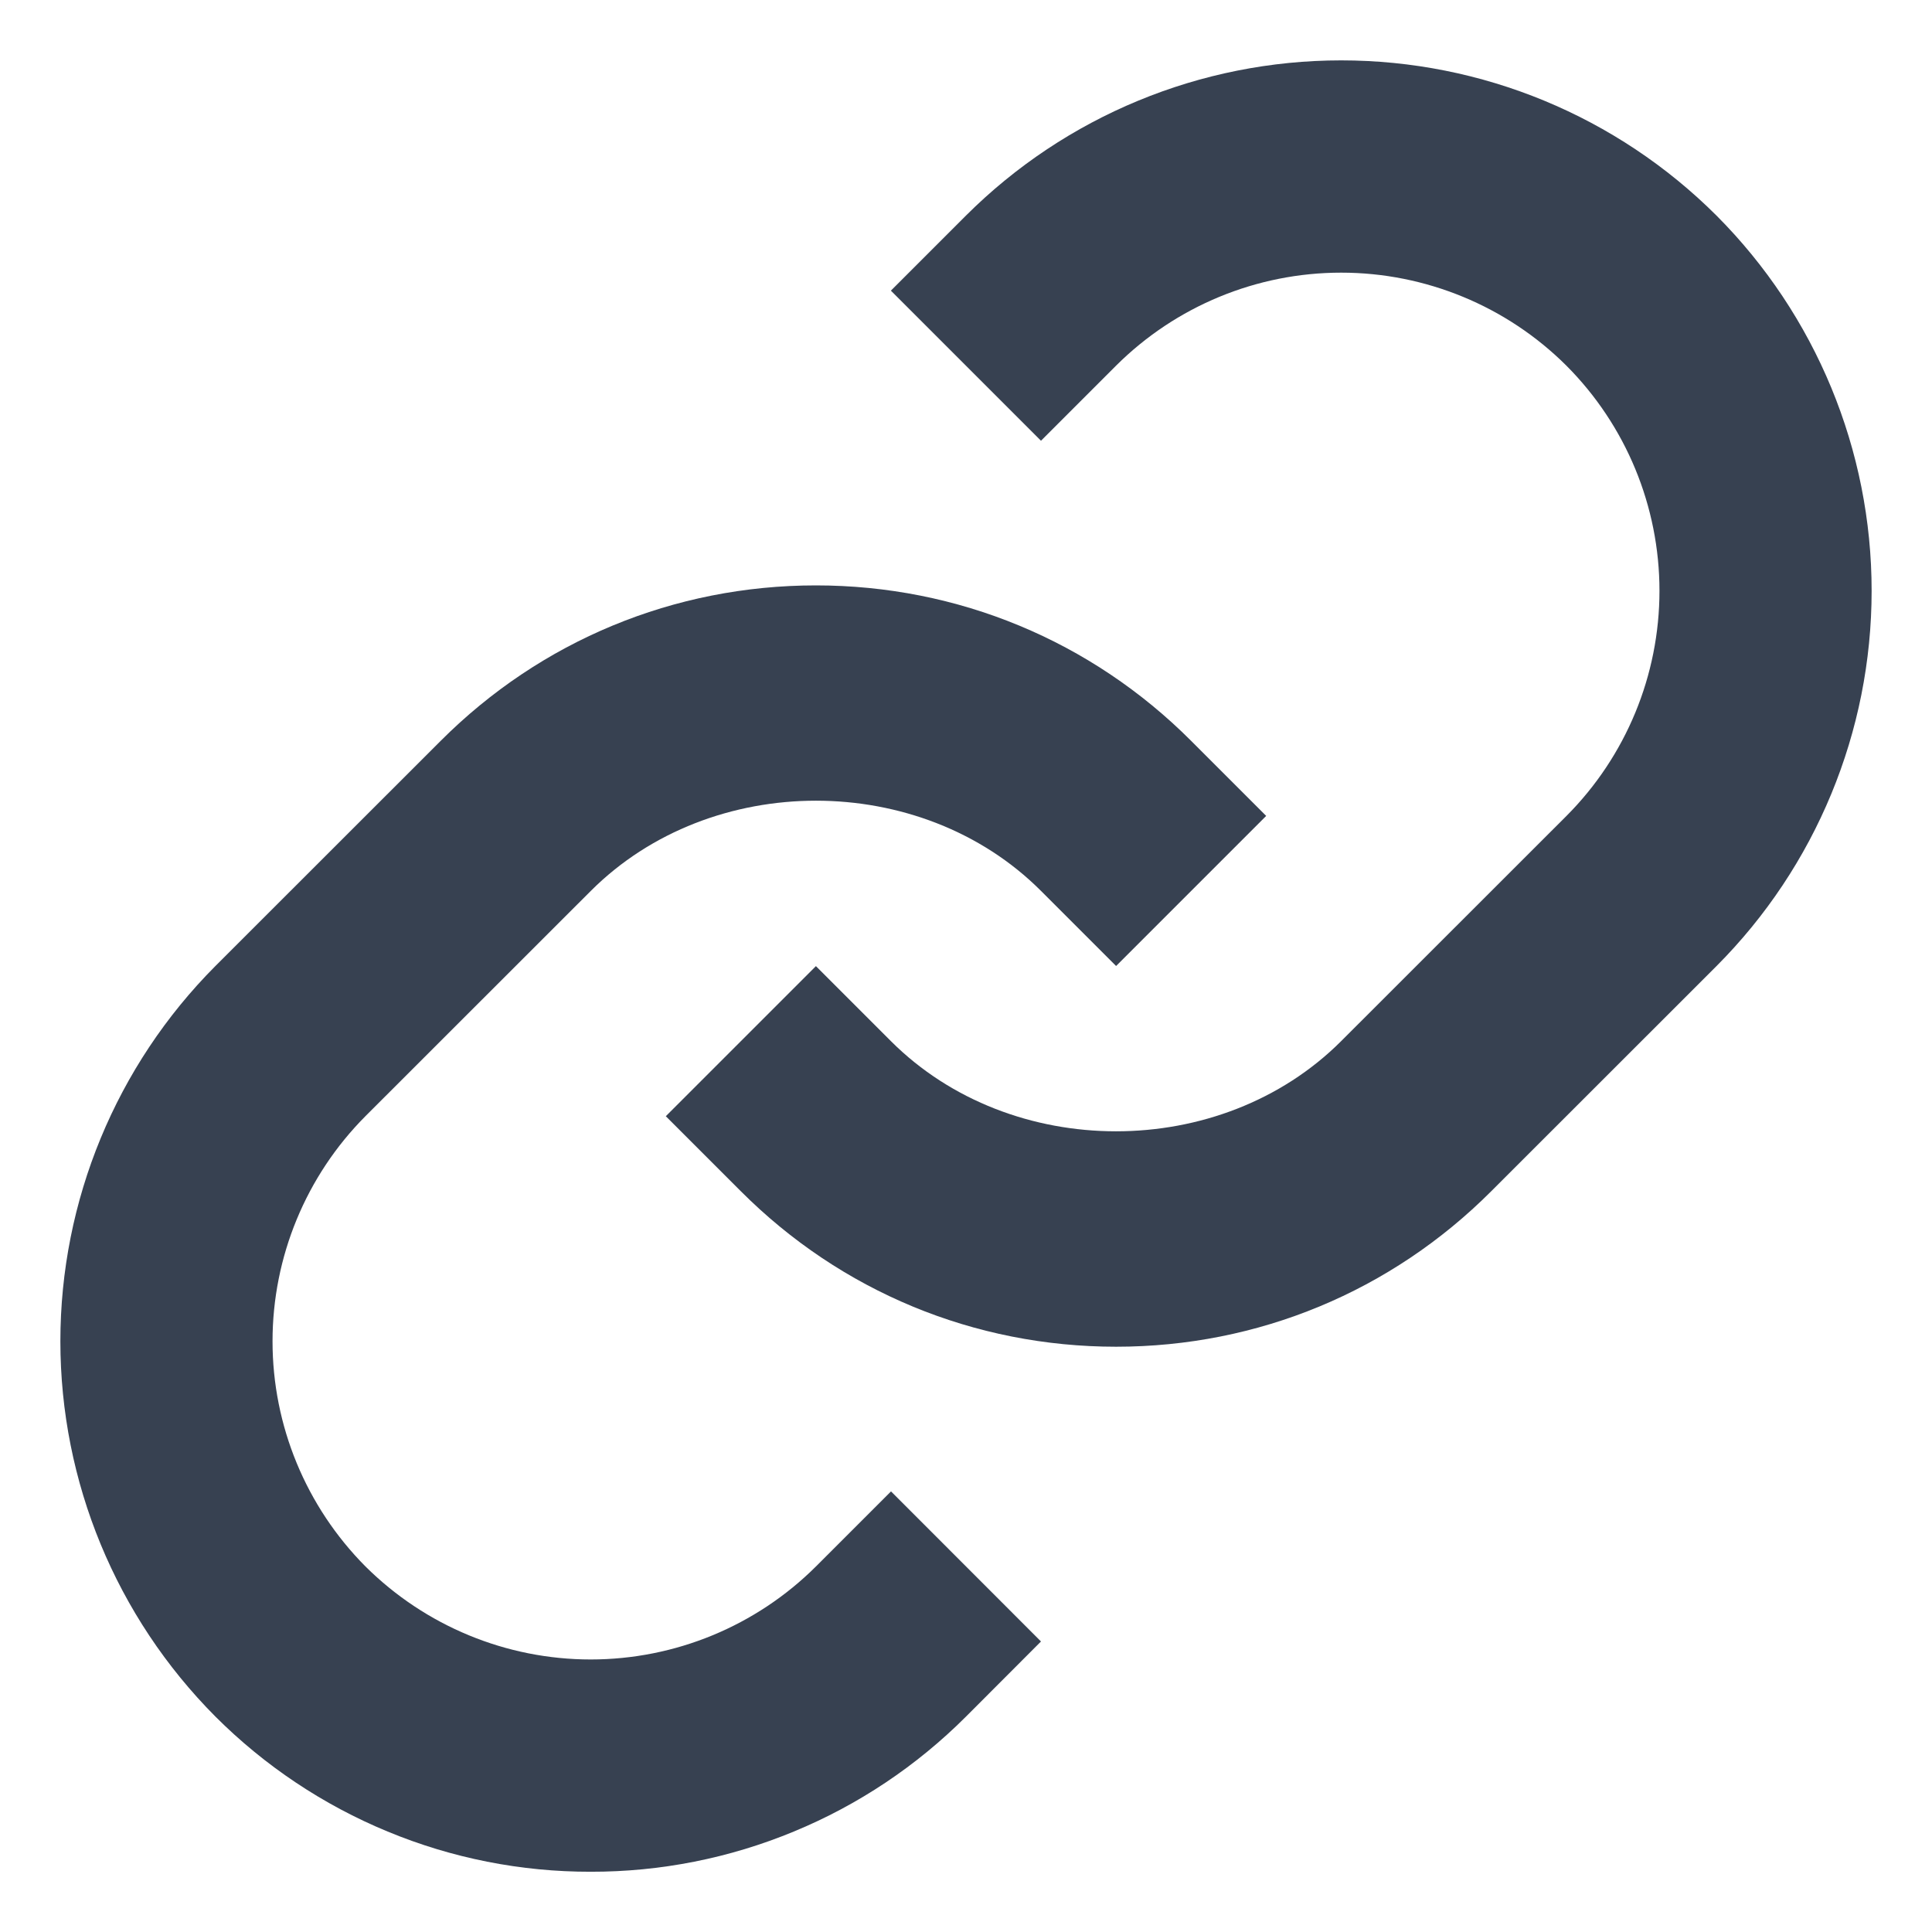 <svg width="16" height="16" viewBox="0 0 16 16" fill="none" xmlns="http://www.w3.org/2000/svg">
<path d="M4.893 7.378C5.889 6.382 7.626 6.382 8.621 7.378L9.243 8L10.486 6.757L9.864 6.135C9.036 5.306 7.931 4.848 6.757 4.848C5.583 4.848 4.479 5.306 3.65 6.135L1.784 8C0.962 8.825 0.5 9.943 0.5 11.108C0.5 12.273 0.962 13.39 1.784 14.216C2.192 14.624 2.677 14.948 3.21 15.168C3.743 15.389 4.315 15.502 4.892 15.501C5.469 15.502 6.041 15.389 6.574 15.168C7.108 14.948 7.592 14.624 8 14.216L8.621 13.594L7.379 12.351L6.757 12.973C6.262 13.466 5.591 13.743 4.892 13.743C4.193 13.743 3.523 13.466 3.027 12.973C2.534 12.477 2.257 11.807 2.257 11.108C2.257 10.409 2.534 9.738 3.027 9.243L4.893 7.378Z" fill="#374151"/>
<path d="M8 1.785L7.378 2.407L8.621 3.65L9.243 3.028C9.738 2.535 10.408 2.258 11.107 2.258C11.806 2.258 12.477 2.535 12.972 3.028C13.466 3.523 13.743 4.194 13.743 4.893C13.743 5.592 13.466 6.263 12.972 6.758L11.107 8.622C10.111 9.618 8.374 9.618 7.378 8.622L6.757 8.001L5.514 9.244L6.135 9.865C6.964 10.695 8.068 11.153 9.243 11.153C10.417 11.153 11.521 10.695 12.35 9.865L14.215 8.001C15.038 7.176 15.5 6.058 15.5 4.893C15.5 3.728 15.038 2.61 14.215 1.785C13.39 0.962 12.273 0.5 11.107 0.5C9.942 0.5 8.825 0.962 8 1.785Z" fill="#374151"/>
</svg>
